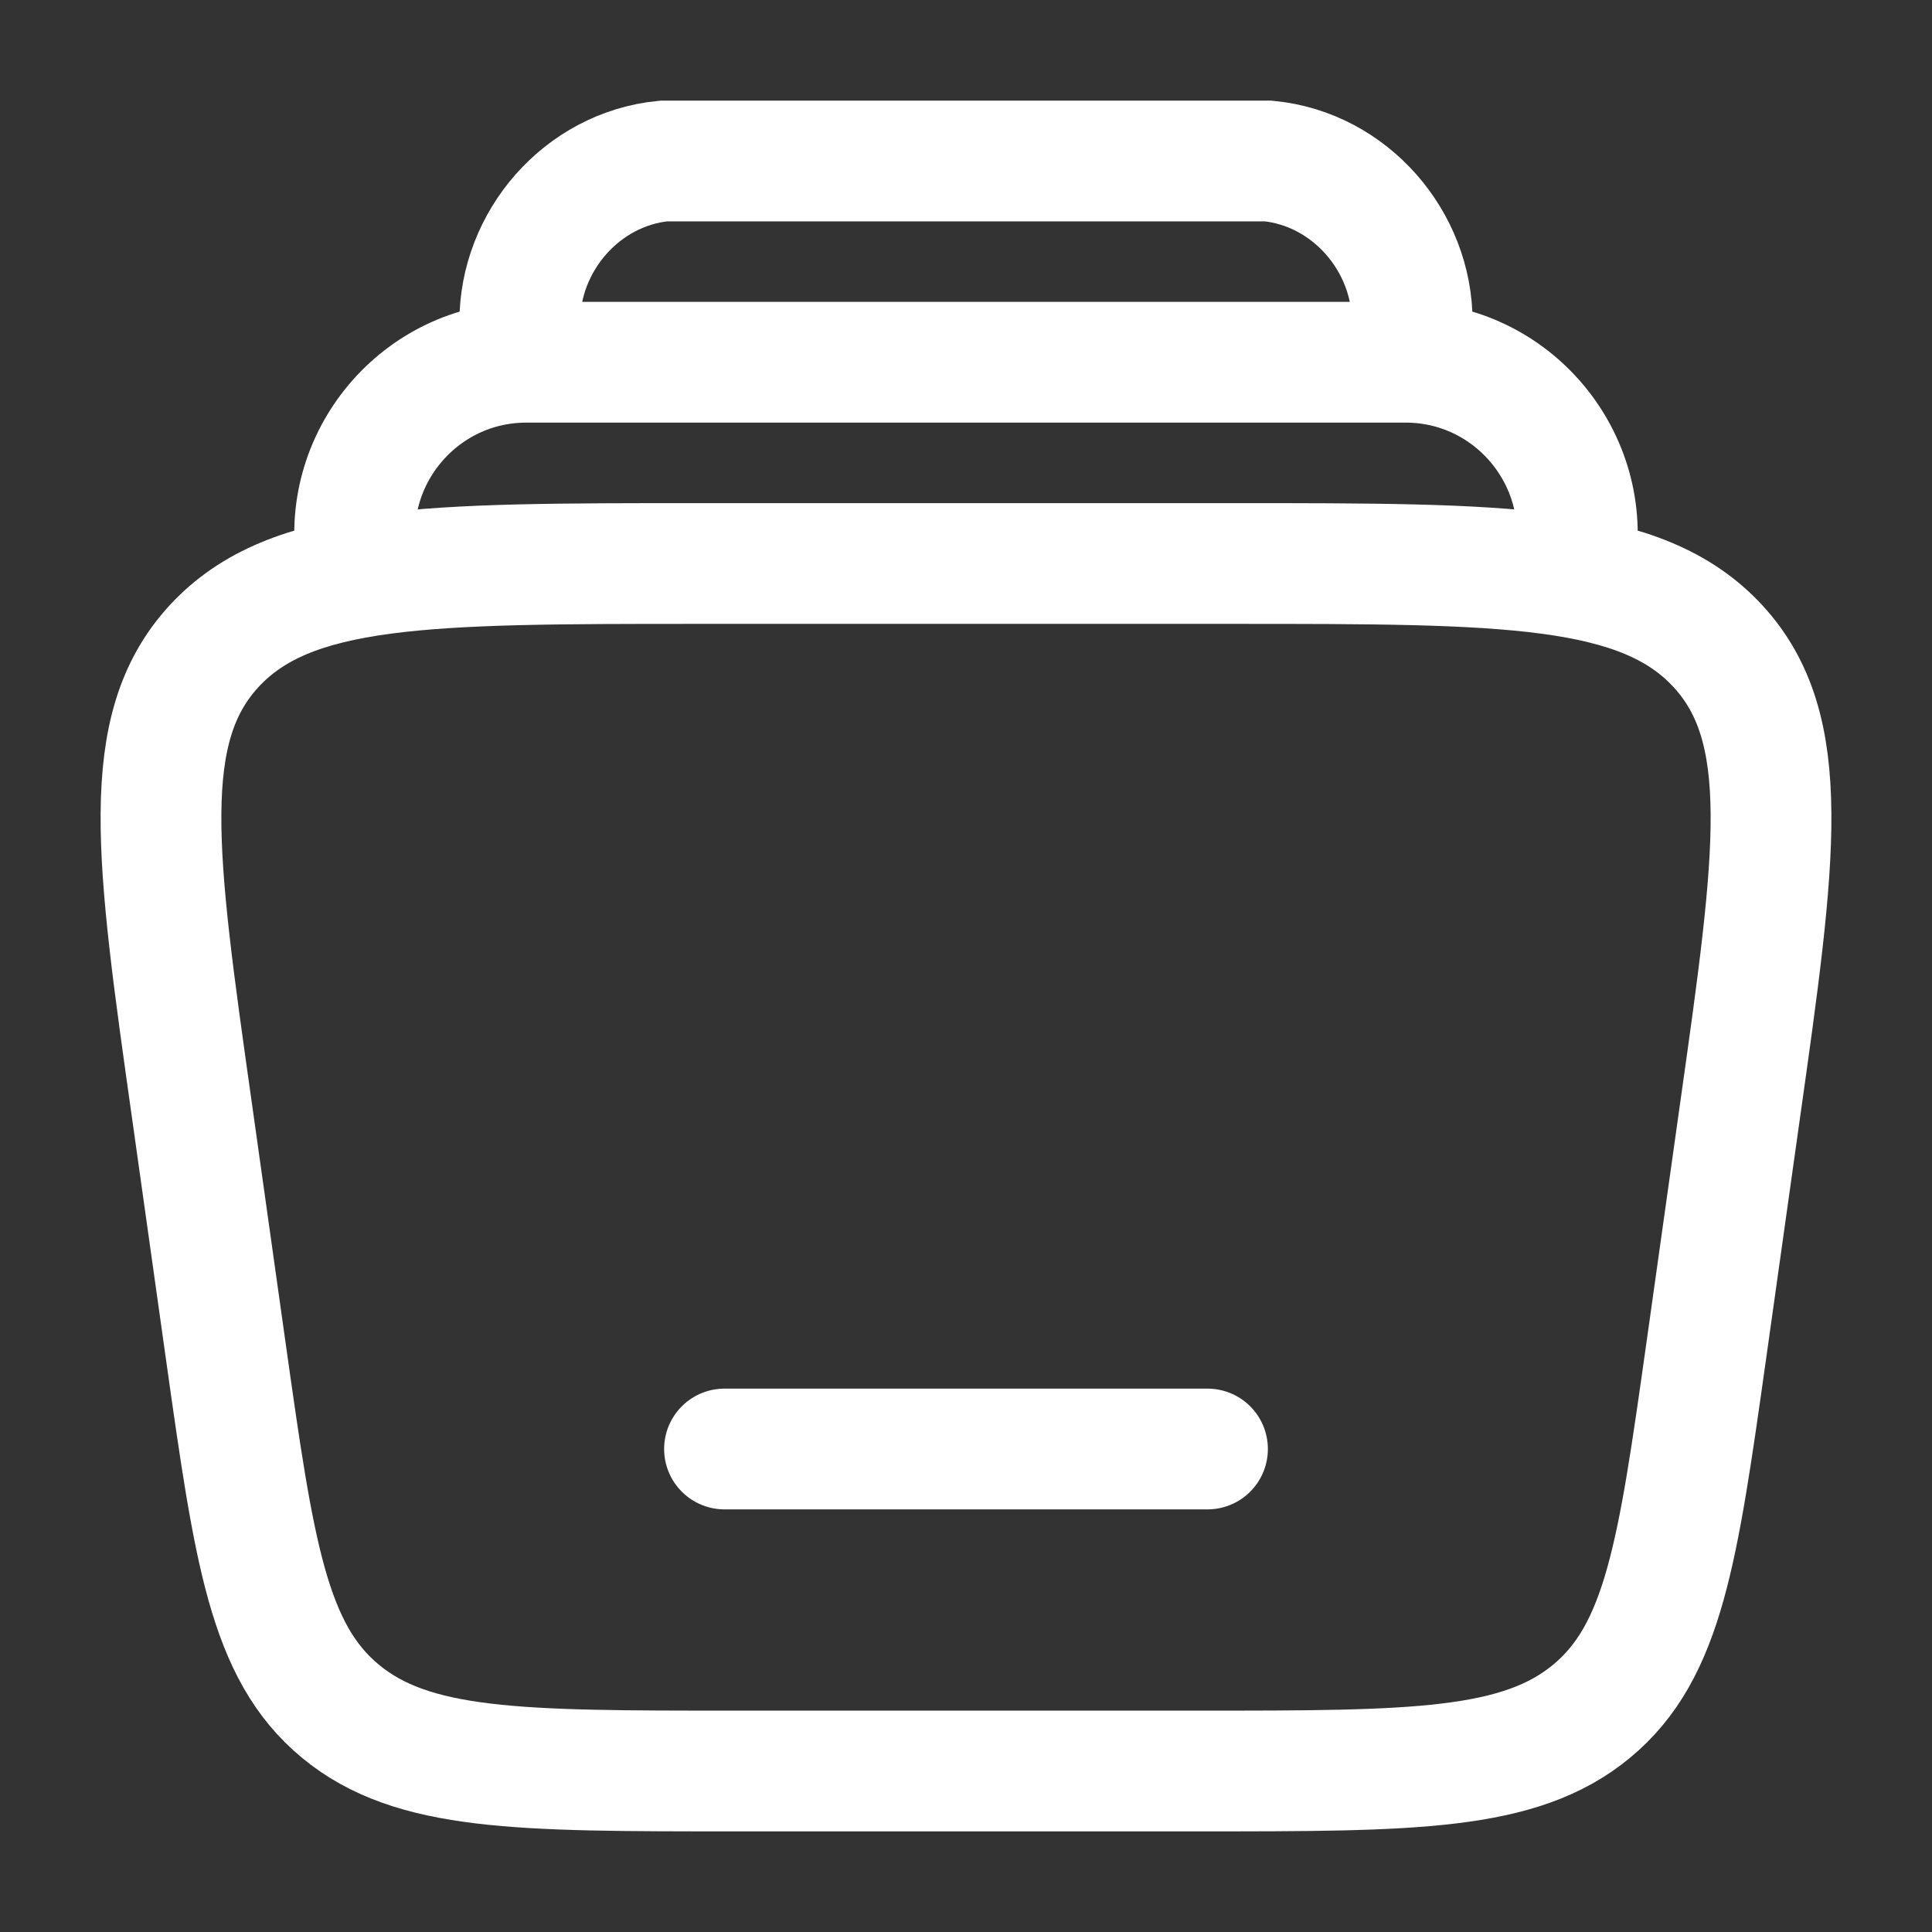 <svg width="24" height="24" viewBox="0 0 24 24" fill="none" xmlns="http://www.w3.org/2000/svg">
  <rect x="0" y="0" width="24" height="24" fill="#333333" stroke="none"/>
  <!-- Book outline (white) -->
  <path d="M19.562 7C19.79 5.7 18.786 4.5 17.462 4.5H6.538C5.213 4.5 4.209 5.7 4.438 7M17.5 4.5C17.528 4.24 17.543 4.11 17.543 4C17.545 3 16.774 2.1 15.756 2C15.65 2 15.52 2 15.259 2H8.741C8.48 2 8.35 2 8.244 2C7.226 2.1 6.455 3 6.457 4C6.457 4.11 6.471 4.24 6.5 4.5" 
        stroke="#ffffff" stroke-width="1.5"/>
  
  <!-- Shelf lines (white) -->
  <path d="M15 18H9" stroke="#ffffff" stroke-width="1.5" stroke-linecap="round"/>
  
  <!-- Main book shape (white) -->
  <path d="M2.384 13.793C1.937 10.63 1.714 9.05 2.662 8.024C3.61 7 5.298 7 8.672 7H15.328C18.702 7 20.39 7 21.338 8.024C22.286 9.05 22.063 10.63 21.616 13.793L21.194 16.793C20.844 19.274 20.669 20.514 19.772 21.257C18.875 22 17.551 22 14.905 22H9.095C6.449 22 5.126 22 4.228 21.257C3.331 20.514 3.156 19.274 2.806 16.793L2.384 13.793Z" 
        stroke="#ffffff" stroke-width="1.5"/>
</svg>
